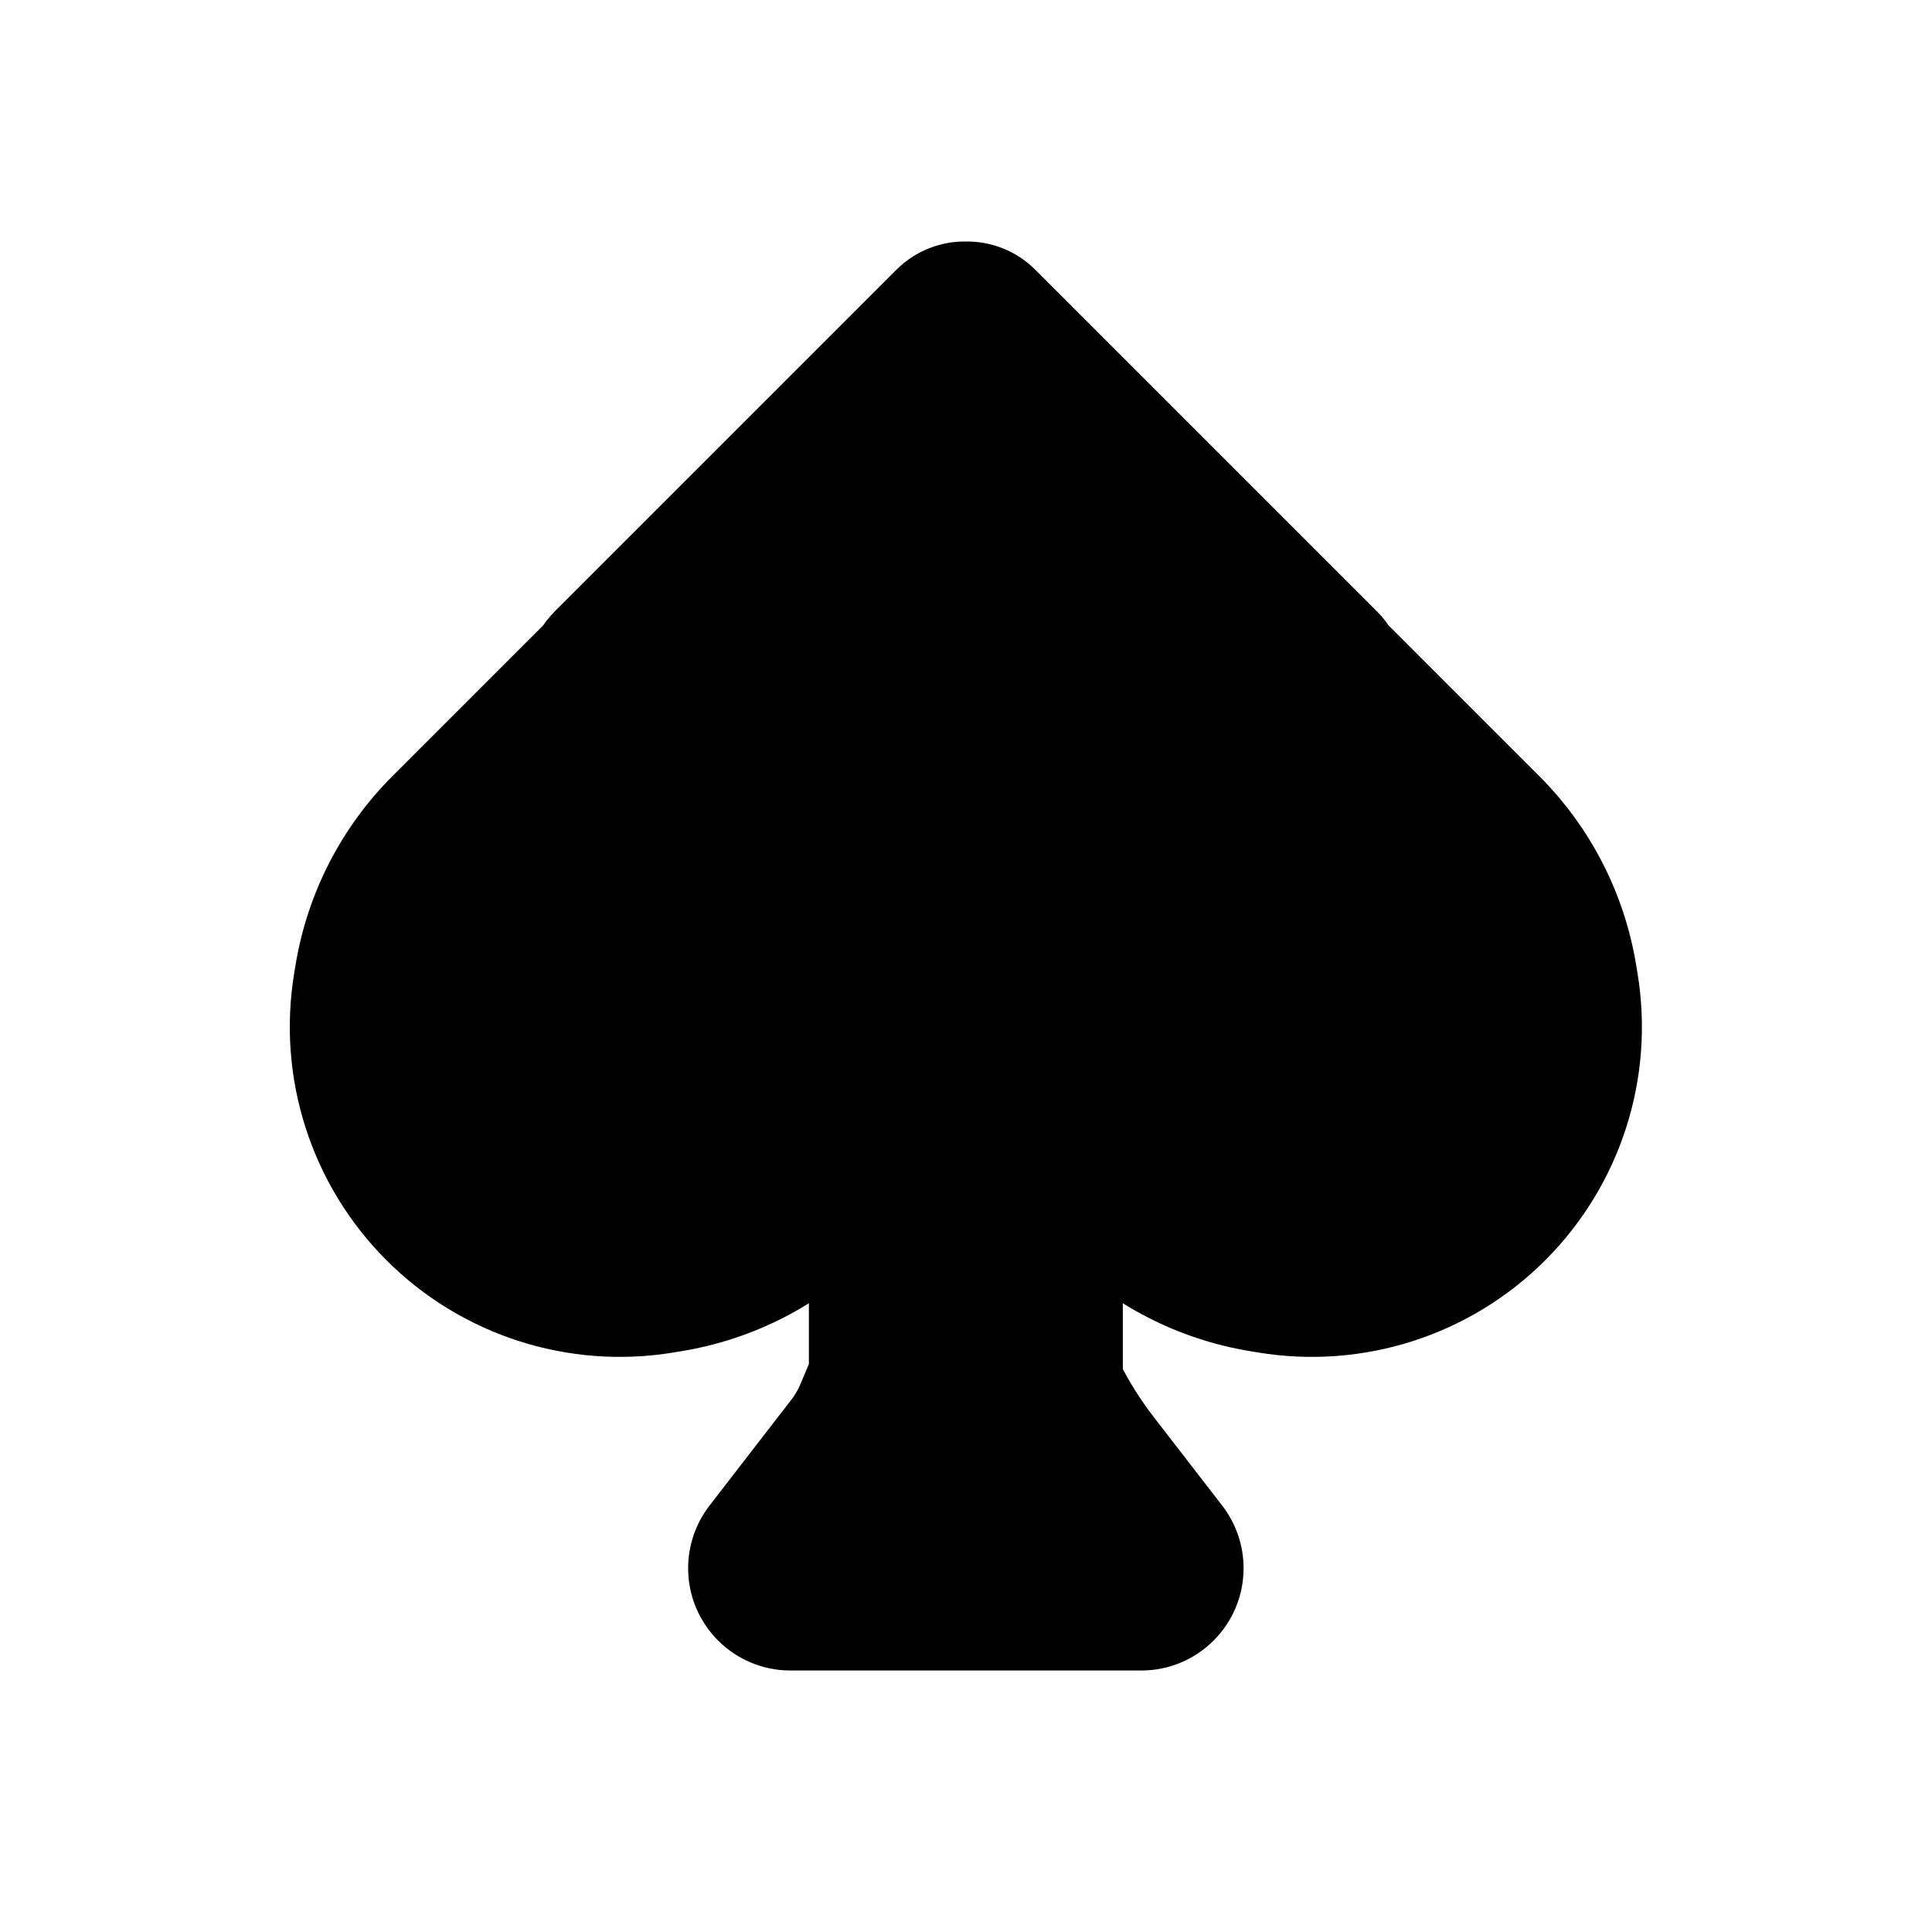 <svg viewBox="0 0 80 80" fill="none">
  <path fill-rule="evenodd" clip-rule="evenodd" d="M27.578 54.028C23.864 54.646 20.079 53.432 17.417 50.769C14.754 48.107 13.541 44.322 14.158 40.608L14.216 40.258C14.639 37.716 15.845 35.37 17.668 33.548L24.063 27.153C24.15 27.001 24.258 26.858 24.387 26.728L38.53 12.586C38.933 12.182 39.466 11.988 39.994 12.001C40.523 11.988 41.055 12.182 41.458 12.586L55.601 26.728C55.731 26.858 55.839 27.001 55.925 27.153L62.321 33.548C64.143 35.37 65.35 37.716 65.772 40.258L65.83 40.608C66.448 44.322 65.234 48.107 62.572 50.769C59.909 53.432 56.125 54.646 52.41 54.028L52.06 53.97C49.519 53.547 47.172 52.341 45.35 50.519L44.494 49.663V57.172L44.554 57.292C45.013 58.21 45.56 59.081 46.188 59.894L49.027 63.568C49.33 63.96 49.494 64.441 49.494 64.936C49.494 66.171 48.493 67.172 47.258 67.172L39.994 67.172L32.731 67.172C31.495 67.172 30.494 66.171 30.494 64.936C30.494 64.441 30.658 63.96 30.961 63.568L34.352 59.18C34.612 58.843 34.828 58.474 34.992 58.081L35.494 56.887V49.663L34.638 50.519C32.816 52.341 30.47 53.547 27.928 53.97L27.578 54.028Z" fill="currentColor" />
  <path d="M17.417 50.769L16.003 52.184L16.003 52.184L17.417 50.769ZM27.578 54.028L27.25 52.055H27.25L27.578 54.028ZM14.158 40.608L12.185 40.28L12.185 40.28L14.158 40.608ZM14.216 40.258L16.189 40.586L14.216 40.258ZM17.668 33.548L16.253 32.134L16.253 32.134L17.668 33.548ZM24.063 27.153L25.477 28.567L25.668 28.377L25.801 28.143L24.063 27.153ZM24.387 26.728L25.802 28.142L25.802 28.142L24.387 26.728ZM38.53 12.586L39.944 14V14L38.53 12.586ZM39.994 12.001L39.944 14L39.994 14.001L40.044 14L39.994 12.001ZM41.458 12.586L40.044 14V14L41.458 12.586ZM55.601 26.728L57.015 25.314L57.015 25.314L55.601 26.728ZM55.925 27.153L54.188 28.143L54.321 28.377L54.511 28.567L55.925 27.153ZM62.321 33.548L60.907 34.962L62.321 33.548ZM65.772 40.258L63.799 40.586V40.586L65.772 40.258ZM65.83 40.608L67.803 40.28V40.28L65.83 40.608ZM62.572 50.769L63.986 52.184V52.184L62.572 50.769ZM52.41 54.028L52.738 52.055H52.738L52.41 54.028ZM52.06 53.97L51.733 55.943L52.06 53.97ZM45.35 50.519L46.765 49.105L45.35 50.519ZM44.494 49.663L45.908 48.248L42.494 44.834L42.494 49.663H44.494ZM44.494 57.172H42.494V57.645L42.705 58.067L44.494 57.172ZM46.188 59.894L44.605 61.117V61.117L46.188 59.894ZM49.027 63.568L47.445 64.791L49.027 63.568ZM47.258 67.172V69.172V67.172ZM39.994 67.172V65.172H39.994L39.994 67.172ZM32.731 67.172L32.731 69.172L32.731 67.172ZM30.961 63.568L32.544 64.791H32.544L30.961 63.568ZM34.352 59.18L32.769 57.957H32.769L34.352 59.18ZM34.992 58.081L36.837 58.855L36.837 58.855L34.992 58.081ZM35.494 56.887L37.338 57.661L37.494 57.29V56.887L35.494 56.887ZM35.494 49.663L37.494 49.663L37.494 44.834L34.08 48.248L35.494 49.663ZM34.638 50.519L36.052 51.933V51.933L34.638 50.519ZM27.928 53.97L27.6 51.997H27.6L27.928 53.97ZM16.003 52.184C19.122 55.303 23.555 56.724 27.906 56.001L27.25 52.055C24.173 52.567 21.037 51.561 18.831 49.355L16.003 52.184ZM12.185 40.28C11.462 44.631 12.883 49.064 16.003 52.184L18.831 49.355C16.625 47.149 15.619 44.014 16.131 40.936L12.185 40.28ZM12.243 39.93L12.185 40.28L16.131 40.936L16.189 40.586L12.243 39.93ZM16.253 32.134C14.136 34.251 12.734 36.977 12.243 39.93L16.189 40.586C16.543 38.456 17.555 36.489 19.082 34.962L16.253 32.134ZM22.649 25.738L16.253 32.134L19.082 34.962L25.477 28.567L22.649 25.738ZM22.973 25.314C22.716 25.571 22.5 25.857 22.326 26.162L25.801 28.143C25.8 28.145 25.799 28.145 25.802 28.142L22.973 25.314ZM37.116 11.171L22.973 25.314L25.802 28.142L39.944 14L37.116 11.171ZM40.044 10.001C38.991 9.975 37.922 10.365 37.116 11.171L39.944 14L39.944 14L40.044 10.001ZM42.872 11.171C42.066 10.365 40.998 9.975 39.944 10.001L40.044 14L40.044 14L42.872 11.171ZM57.015 25.314L42.872 11.171L40.044 14L54.187 28.142L57.015 25.314ZM57.663 26.162C57.489 25.857 57.272 25.571 57.015 25.314L54.187 28.142C54.189 28.145 54.189 28.145 54.188 28.143L57.663 26.162ZM63.735 32.134L57.34 25.738L54.511 28.567L60.907 34.962L63.735 32.134ZM67.745 39.93C67.254 36.977 65.852 34.251 63.735 32.134L60.907 34.962C62.434 36.489 63.445 38.456 63.799 40.586L67.745 39.93ZM67.803 40.28L67.745 39.93L63.799 40.586L63.858 40.936L67.803 40.28ZM63.986 52.184C67.105 49.064 68.527 44.631 67.803 40.28L63.858 40.936C64.369 44.014 63.364 47.149 61.157 49.355L63.986 52.184ZM52.082 56.001C56.434 56.724 60.867 55.303 63.986 52.184L61.157 49.355C58.951 51.561 55.816 52.567 52.738 52.055L52.082 56.001ZM51.733 55.943L52.082 56.001L52.738 52.055L52.388 51.997L51.733 55.943ZM43.936 51.933C46.053 54.05 48.779 55.452 51.733 55.943L52.388 51.997C50.258 51.643 48.292 50.632 46.765 49.105L43.936 51.933ZM43.08 51.077L43.936 51.933L46.765 49.105L45.908 48.248L43.08 51.077ZM46.494 57.172V49.663H42.494V57.172H46.494ZM46.343 56.398L46.283 56.278L42.705 58.067L42.765 58.186L46.343 56.398ZM47.77 58.671C47.222 57.961 46.744 57.2 46.343 56.398L42.765 58.186C43.282 59.22 43.898 60.202 44.605 61.117L47.77 58.671ZM50.61 62.345L47.77 58.671L44.605 61.117L47.445 64.791L50.61 62.345ZM51.494 64.936C51.494 63.998 51.183 63.087 50.61 62.345L47.445 64.791C47.477 64.832 47.494 64.883 47.494 64.936H51.494ZM47.258 69.172C49.597 69.172 51.494 67.276 51.494 64.936H47.494C47.494 65.066 47.388 65.172 47.258 65.172V69.172ZM39.994 69.172L47.258 69.172L47.258 65.172L39.994 65.172L39.994 69.172ZM32.731 69.172L39.994 69.172L39.994 65.172L32.731 65.172L32.731 69.172ZM28.494 64.936C28.494 67.276 30.391 69.172 32.731 69.172L32.731 65.172C32.6 65.172 32.494 65.066 32.494 64.936H28.494ZM29.378 62.345C28.805 63.087 28.494 63.998 28.494 64.936H32.494C32.494 64.883 32.511 64.832 32.544 64.791L29.378 62.345ZM32.769 57.957L29.378 62.345L32.544 64.791L35.934 60.403L32.769 57.957ZM33.148 57.306C33.051 57.539 32.923 57.758 32.769 57.957L35.934 60.403C36.301 59.928 36.604 59.408 36.837 58.855L33.148 57.306ZM33.65 56.112L33.148 57.306L36.837 58.855L37.338 57.661L33.65 56.112ZM33.494 49.663V56.887L37.494 56.887V49.663L33.494 49.663ZM36.052 51.933L36.908 51.077L34.08 48.248L33.224 49.105L36.052 51.933ZM28.256 55.943C31.209 55.452 33.935 54.05 36.052 51.933L33.224 49.105C31.697 50.632 29.73 51.643 27.6 51.997L28.256 55.943ZM27.906 56.001L28.256 55.943L27.6 51.997L27.25 52.055L27.906 56.001Z" fill="currentColor" />
</svg>